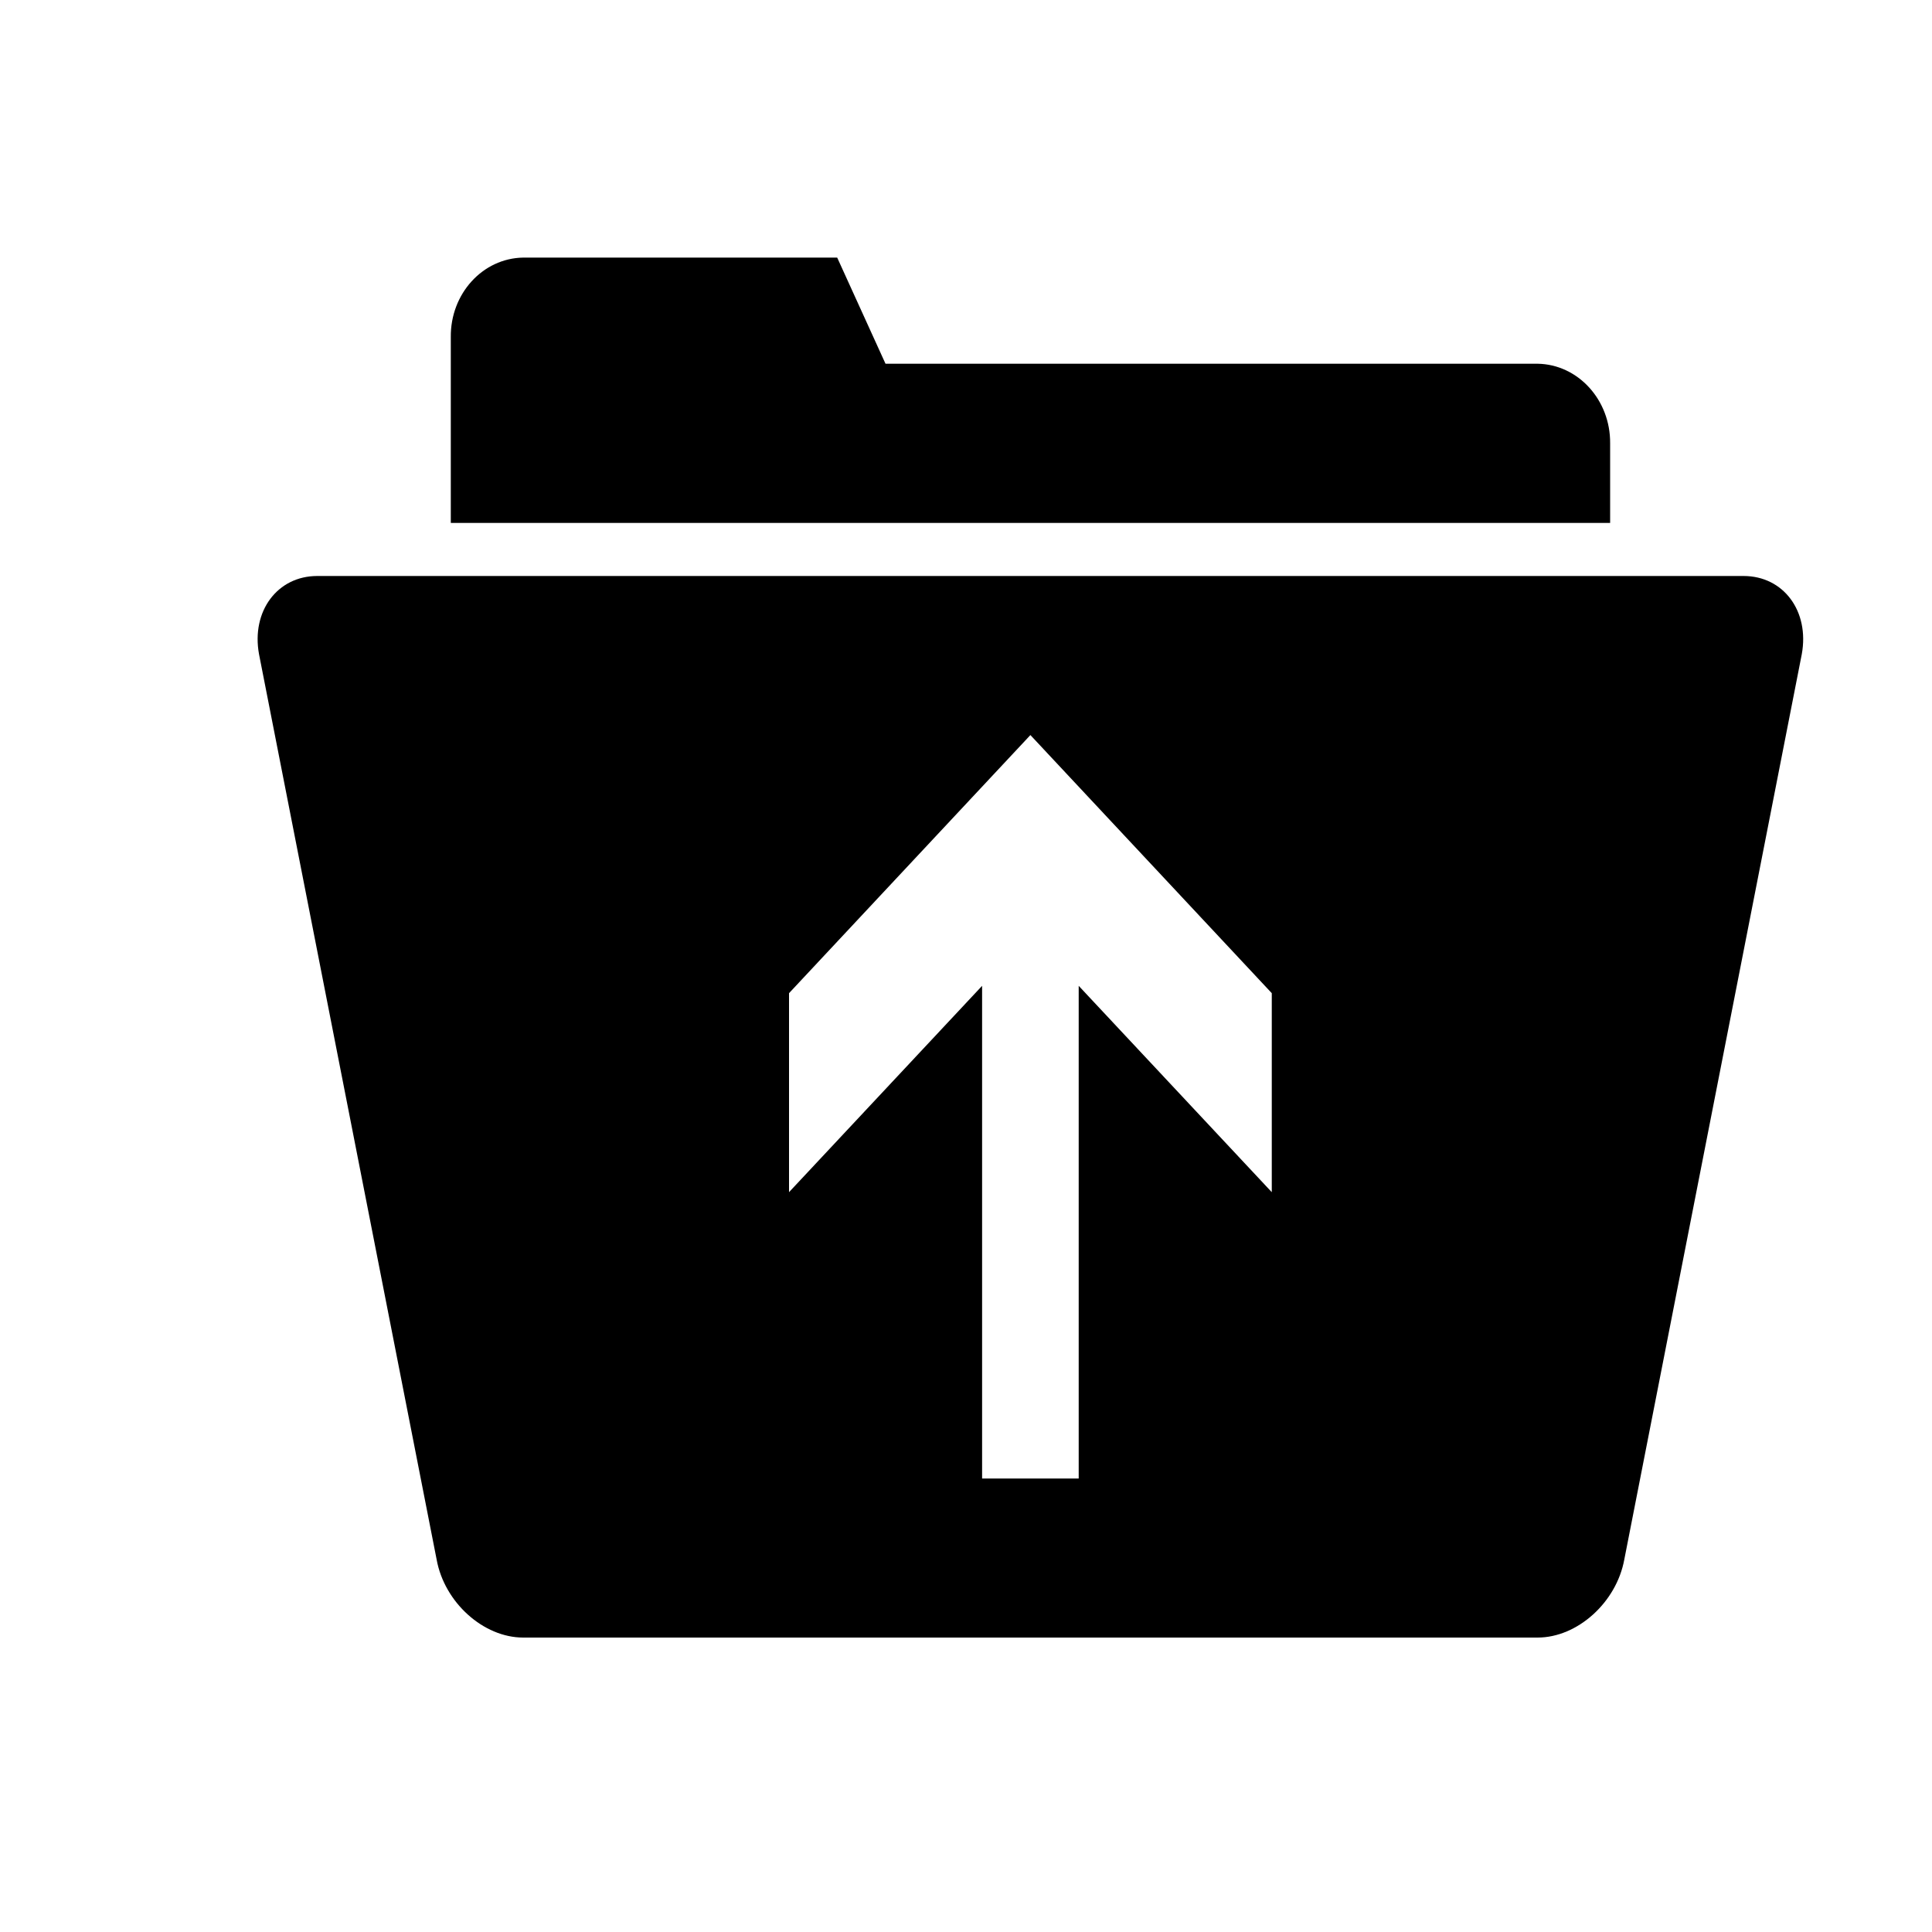 <?xml version="1.0" encoding="UTF-8"?>
<svg width="15px" height="15px" viewBox="0 0 15 15" version="1.1" xmlns="http://www.w3.org/2000/svg" xmlns:xlink="http://www.w3.org/1999/xlink">
    <title>发布管理</title>
    <defs>
        <polygon id="path-1" points="0 0 15 0 15 15 0 15"></polygon>
    </defs>
    <g id="页面-1" stroke="none" stroke-width="1" fill="none" fill-rule="evenodd">
        <g id="表单编辑" transform="translate(-1183, -15)">
            <g id="发布管理" transform="translate(1183, 15)">
                <mask id="mask-2" fill="white">
                    <use xlink:href="#path-1"></use>
                </mask>
                <g id="Clip-2"></g>
                <path d="M13.537,4.472 L2.463,4.472 C2.154,4.472 1.95,4.745 2.011,5.079 L3.39,12.108 C3.45,12.441 3.753,12.714 4.062,12.714 L11.938,12.714 C12.247,12.714 12.55,12.441 12.611,12.108 L13.989,5.079 C14.05,4.745 13.847,4.472 13.537,4.472 Z M9.874,9.256 L8.375,7.654 L8.375,11.479 L7.625,11.479 L7.625,7.654 L6.126,9.256 L6.126,7.711 L8,5.707 L9.874,7.711 L9.874,9.256 Z M12.501,3.442 C12.504,3.105 12.252,2.829 11.938,2.824 L6.875,2.824 L6.5,2 L4.062,2 C3.747,2.005 3.496,2.281 3.5,2.618 L3.5,4.06 L12.501,4.06 L12.501,3.442 L12.501,3.442 Z" id="形状" fill="currentColor" fill-rule="nonzero" mask="url(#mask-2)"></path>
            </g>
        </g>
    </g>
</svg>